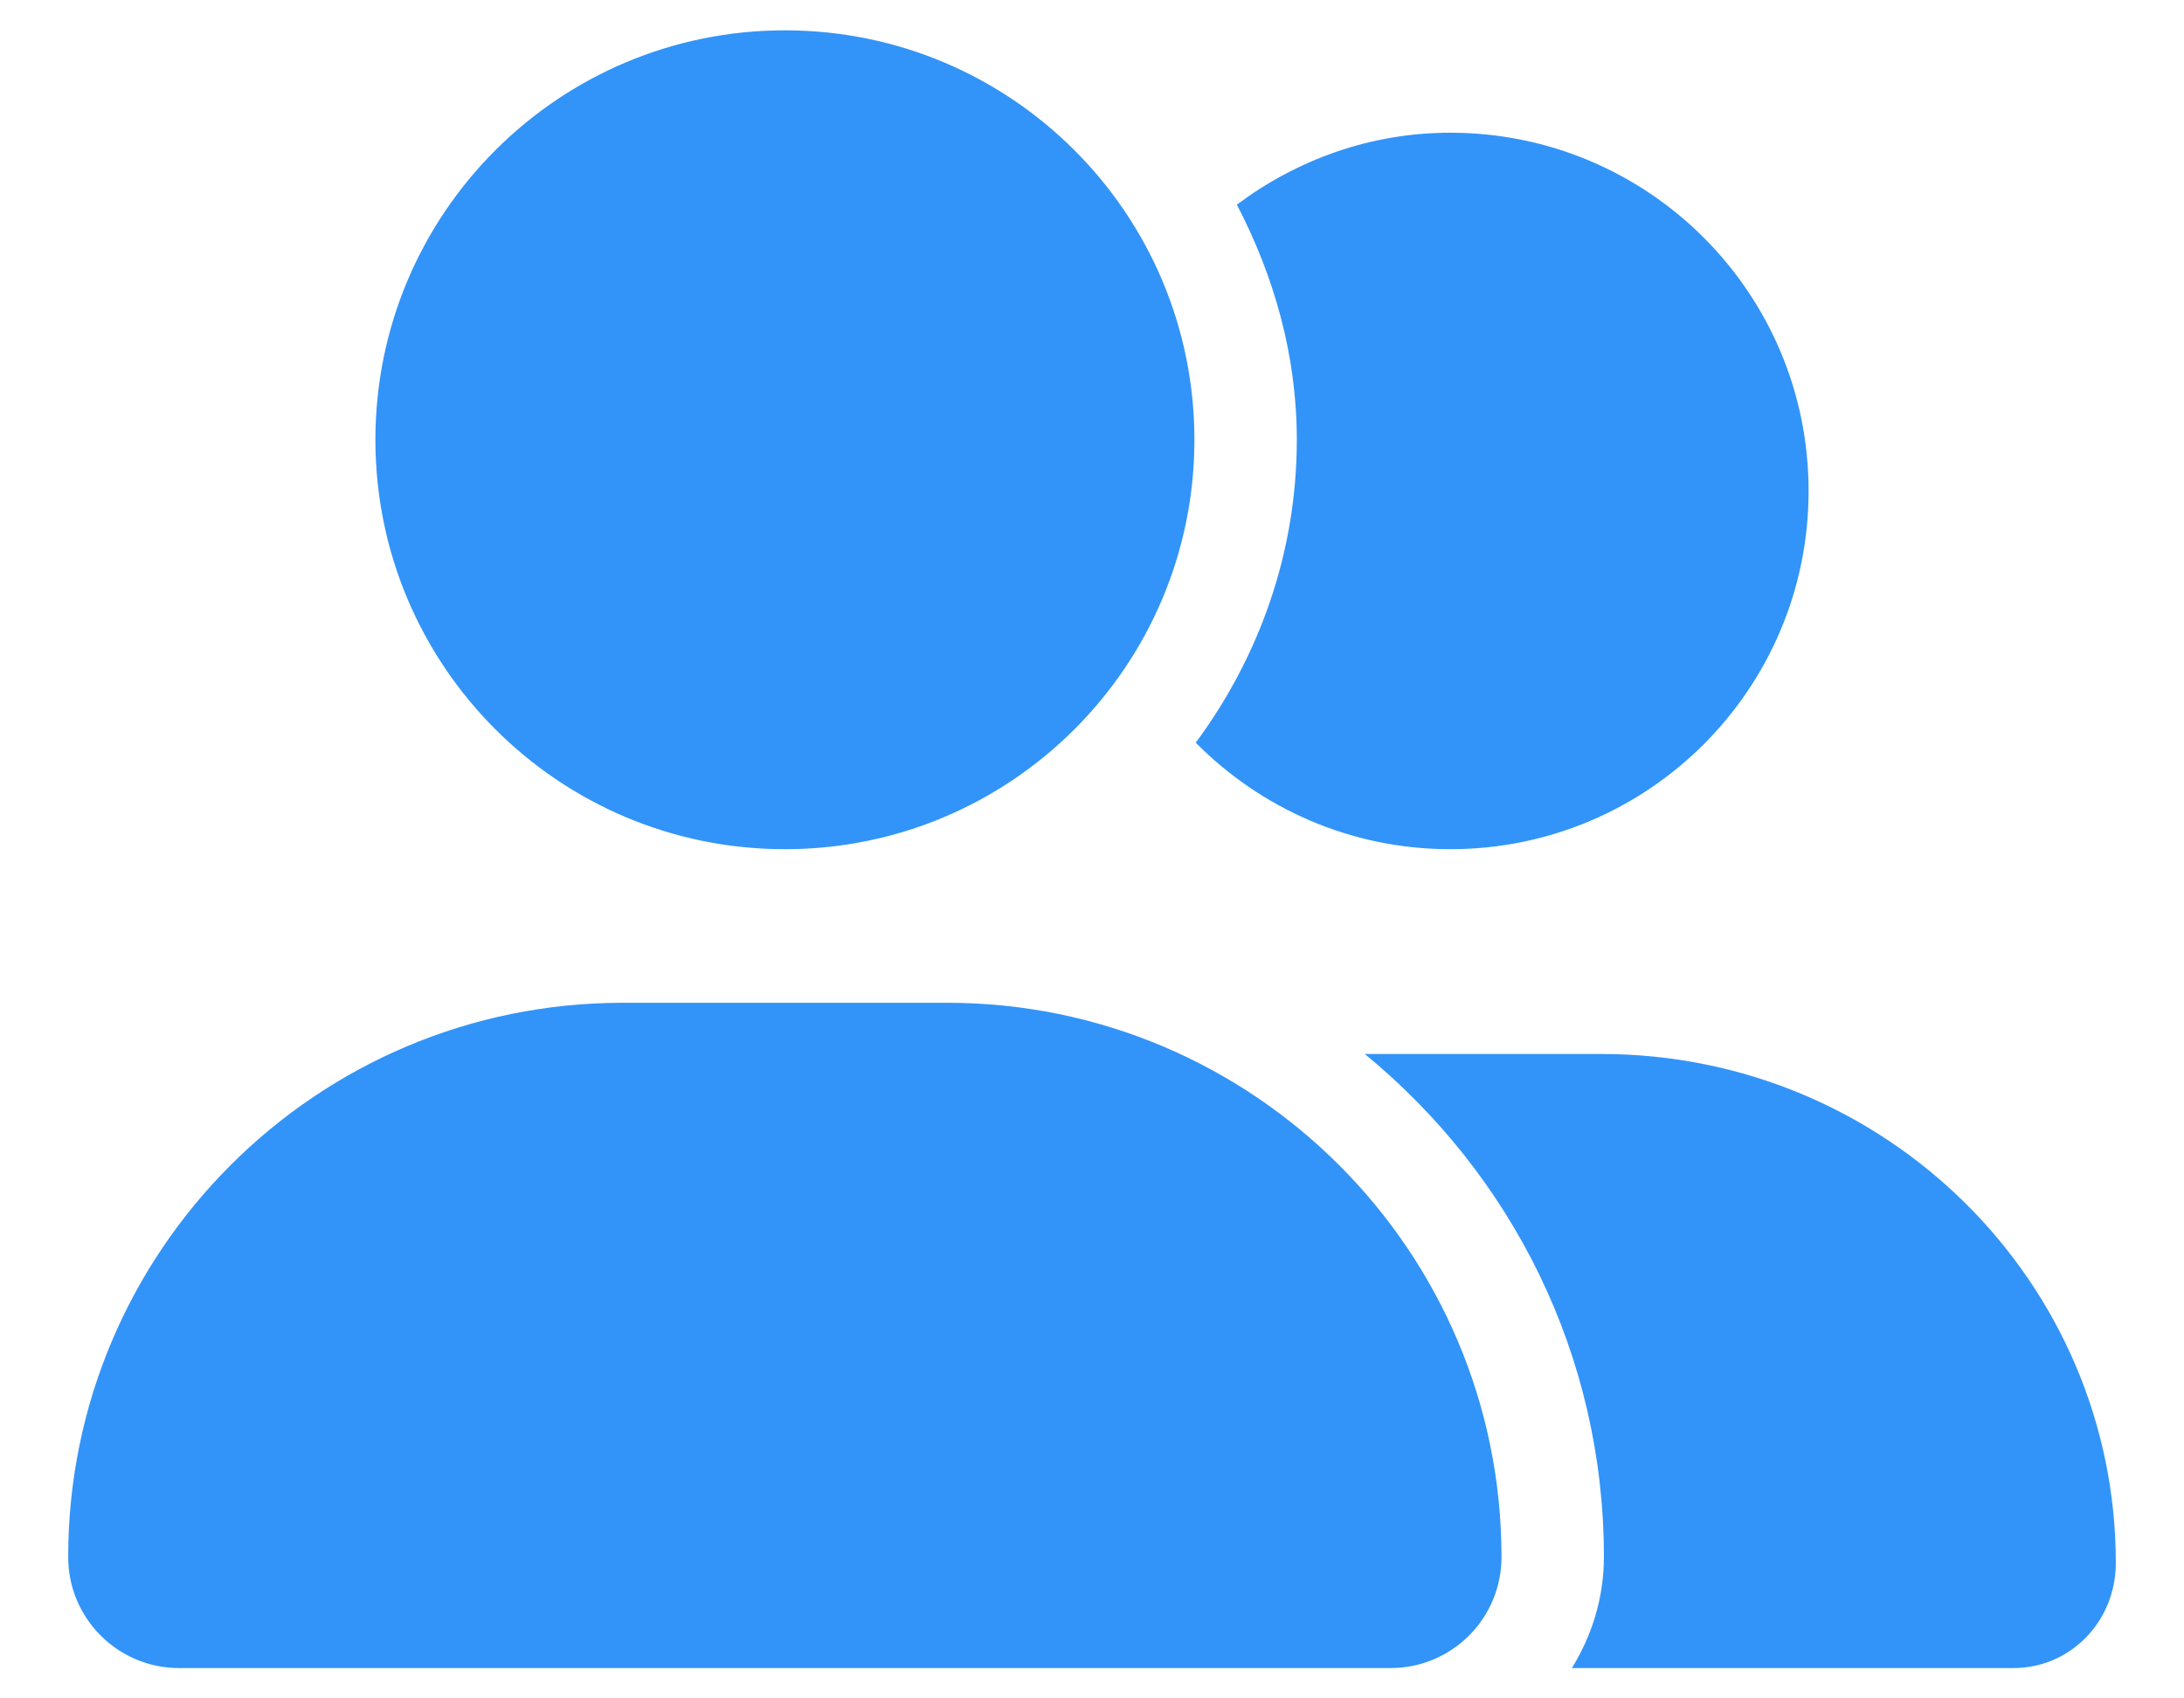 <svg width="18" height="14" viewBox="0 0 18 14" fill="none" xmlns="http://www.w3.org/2000/svg">
<path d="M6.469 7C8.333 7 9.844 5.489 9.844 3.625C9.844 1.761 8.333 0.25 6.469 0.25C4.605 0.25 3.094 1.761 3.094 3.625C3.094 5.489 4.605 7 6.469 7ZM7.806 8.266H5.132C2.608 8.266 0.562 10.312 0.562 12.835C0.562 13.341 0.972 13.75 1.476 13.75H11.46C11.966 13.75 12.375 13.341 12.375 12.835C12.375 10.312 10.329 8.266 7.806 8.266ZM13.195 8.688H11.248C12.459 9.682 13.219 11.169 13.219 12.835C13.219 13.173 13.119 13.484 12.955 13.75H16.594C17.06 13.75 17.438 13.37 17.438 12.883C17.438 10.575 15.55 8.688 13.195 8.688ZM11.953 7C13.585 7 14.906 5.679 14.906 4.047C14.906 2.415 13.585 1.094 11.953 1.094C11.291 1.094 10.686 1.319 10.194 1.687C10.498 2.271 10.688 2.924 10.688 3.625C10.688 4.562 10.373 5.422 9.855 6.122C10.39 6.662 11.13 7 11.953 7Z" fill="#3294F8"/>
</svg>
